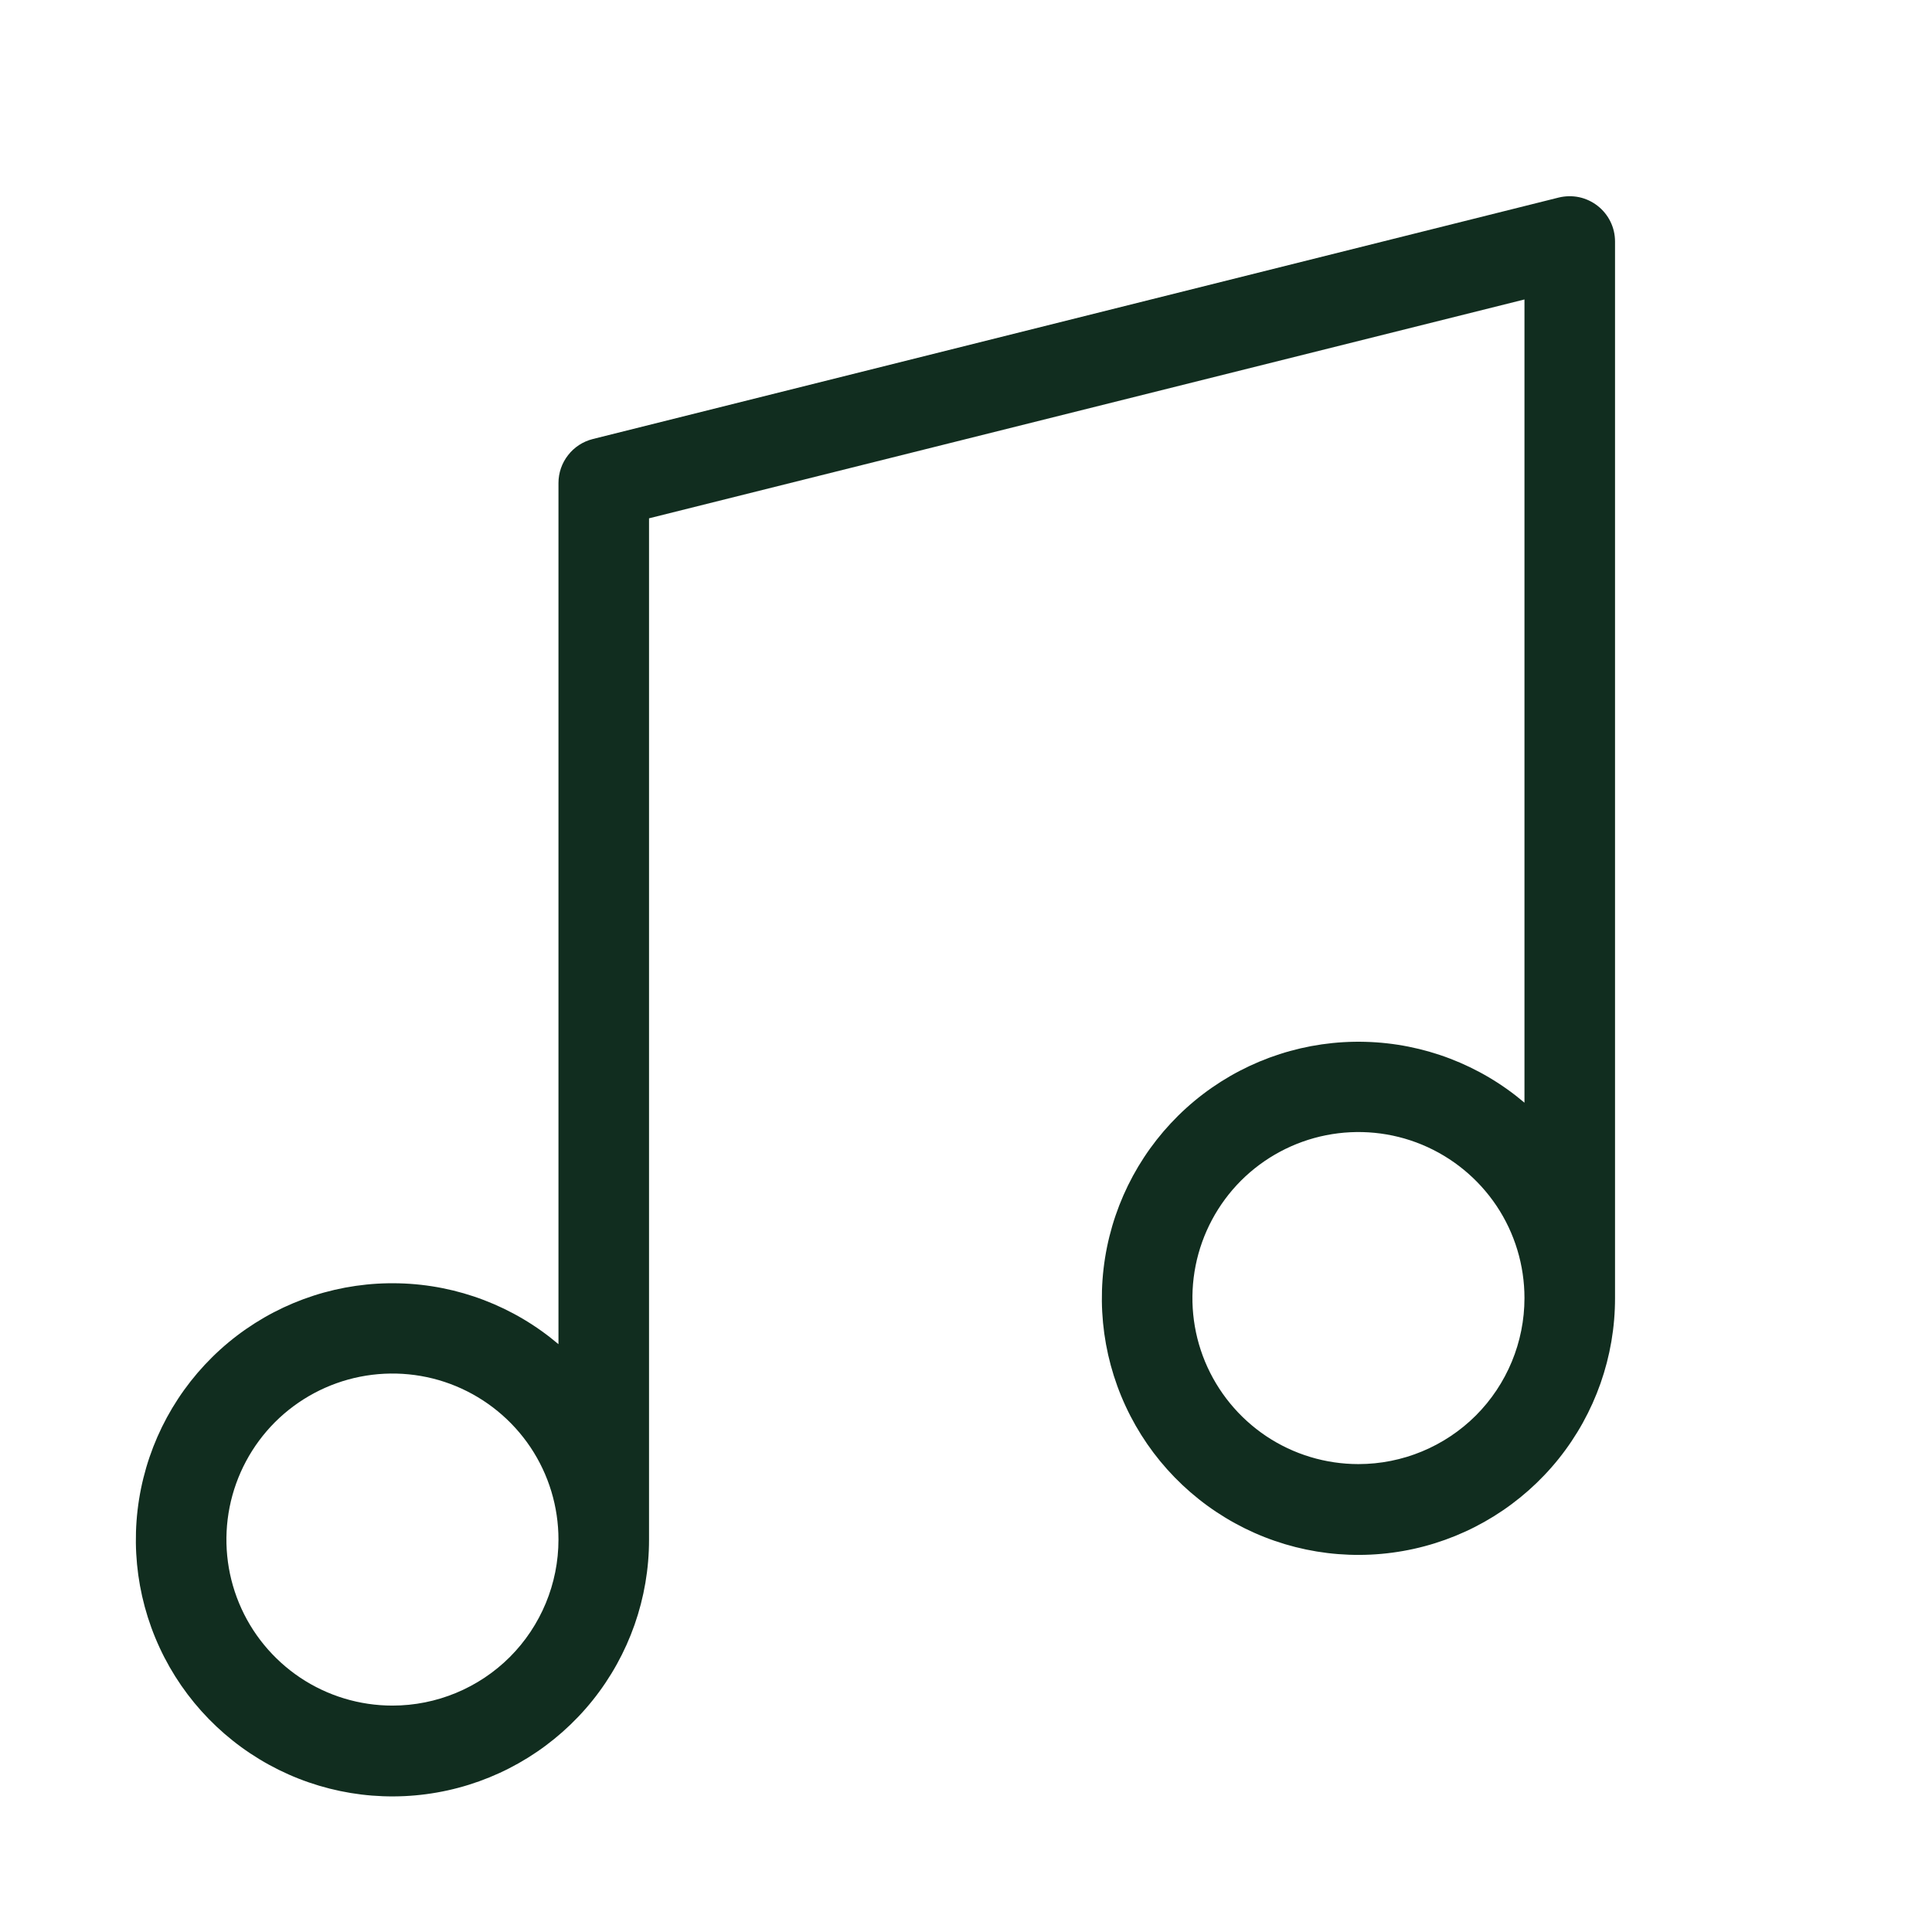 <svg width="32" height="32" viewBox="0 0 32 32" fill="none" xmlns="http://www.w3.org/2000/svg">
<path d="M26.461 3.409C26.371 3.339 26.267 3.29 26.155 3.266C26.044 3.243 25.928 3.245 25.817 3.272L9.818 7.272C9.655 7.313 9.511 7.407 9.409 7.539C9.306 7.67 9.25 7.833 9.25 8V22.264C8.512 21.637 7.581 21.281 6.613 21.256C5.645 21.23 4.697 21.536 3.926 22.122C3.155 22.709 2.608 23.541 2.375 24.481C2.142 25.421 2.237 26.413 2.644 27.291C3.051 28.17 3.747 28.883 4.615 29.313C5.483 29.743 6.471 29.863 7.417 29.654C8.363 29.445 9.209 28.919 9.815 28.164C10.421 27.408 10.751 26.468 10.75 25.5V8.585L25.25 4.96V18.264C24.512 17.637 23.581 17.281 22.613 17.256C21.645 17.23 20.697 17.536 19.926 18.122C19.155 18.709 18.608 19.541 18.375 20.481C18.142 21.421 18.237 22.413 18.644 23.291C19.051 24.17 19.747 24.883 20.615 25.313C21.483 25.743 22.471 25.863 23.417 25.654C24.363 25.445 25.209 24.919 25.815 24.164C26.421 23.408 26.751 22.468 26.75 21.5V4C26.75 3.886 26.724 3.773 26.674 3.671C26.624 3.569 26.551 3.479 26.461 3.409ZM6.5 28.25C5.956 28.25 5.424 28.089 4.972 27.787C4.52 27.484 4.167 27.055 3.959 26.552C3.751 26.05 3.697 25.497 3.803 24.963C3.909 24.43 4.171 23.94 4.555 23.555C4.94 23.171 5.43 22.909 5.963 22.803C6.497 22.697 7.05 22.751 7.552 22.959C8.055 23.168 8.484 23.52 8.787 23.972C9.089 24.424 9.25 24.956 9.25 25.5C9.25 26.229 8.96 26.929 8.445 27.445C7.929 27.96 7.229 28.25 6.5 28.25ZM22.5 24.25C21.956 24.25 21.424 24.089 20.972 23.787C20.52 23.484 20.168 23.055 19.959 22.552C19.751 22.05 19.697 21.497 19.803 20.963C19.909 20.43 20.171 19.94 20.555 19.555C20.94 19.171 21.43 18.909 21.963 18.803C22.497 18.697 23.05 18.751 23.552 18.959C24.055 19.168 24.484 19.52 24.787 19.972C25.089 20.424 25.25 20.956 25.25 21.5C25.25 22.229 24.96 22.929 24.445 23.445C23.929 23.96 23.229 24.25 22.5 24.25Z" fill="#112D1F"/>
</svg>
